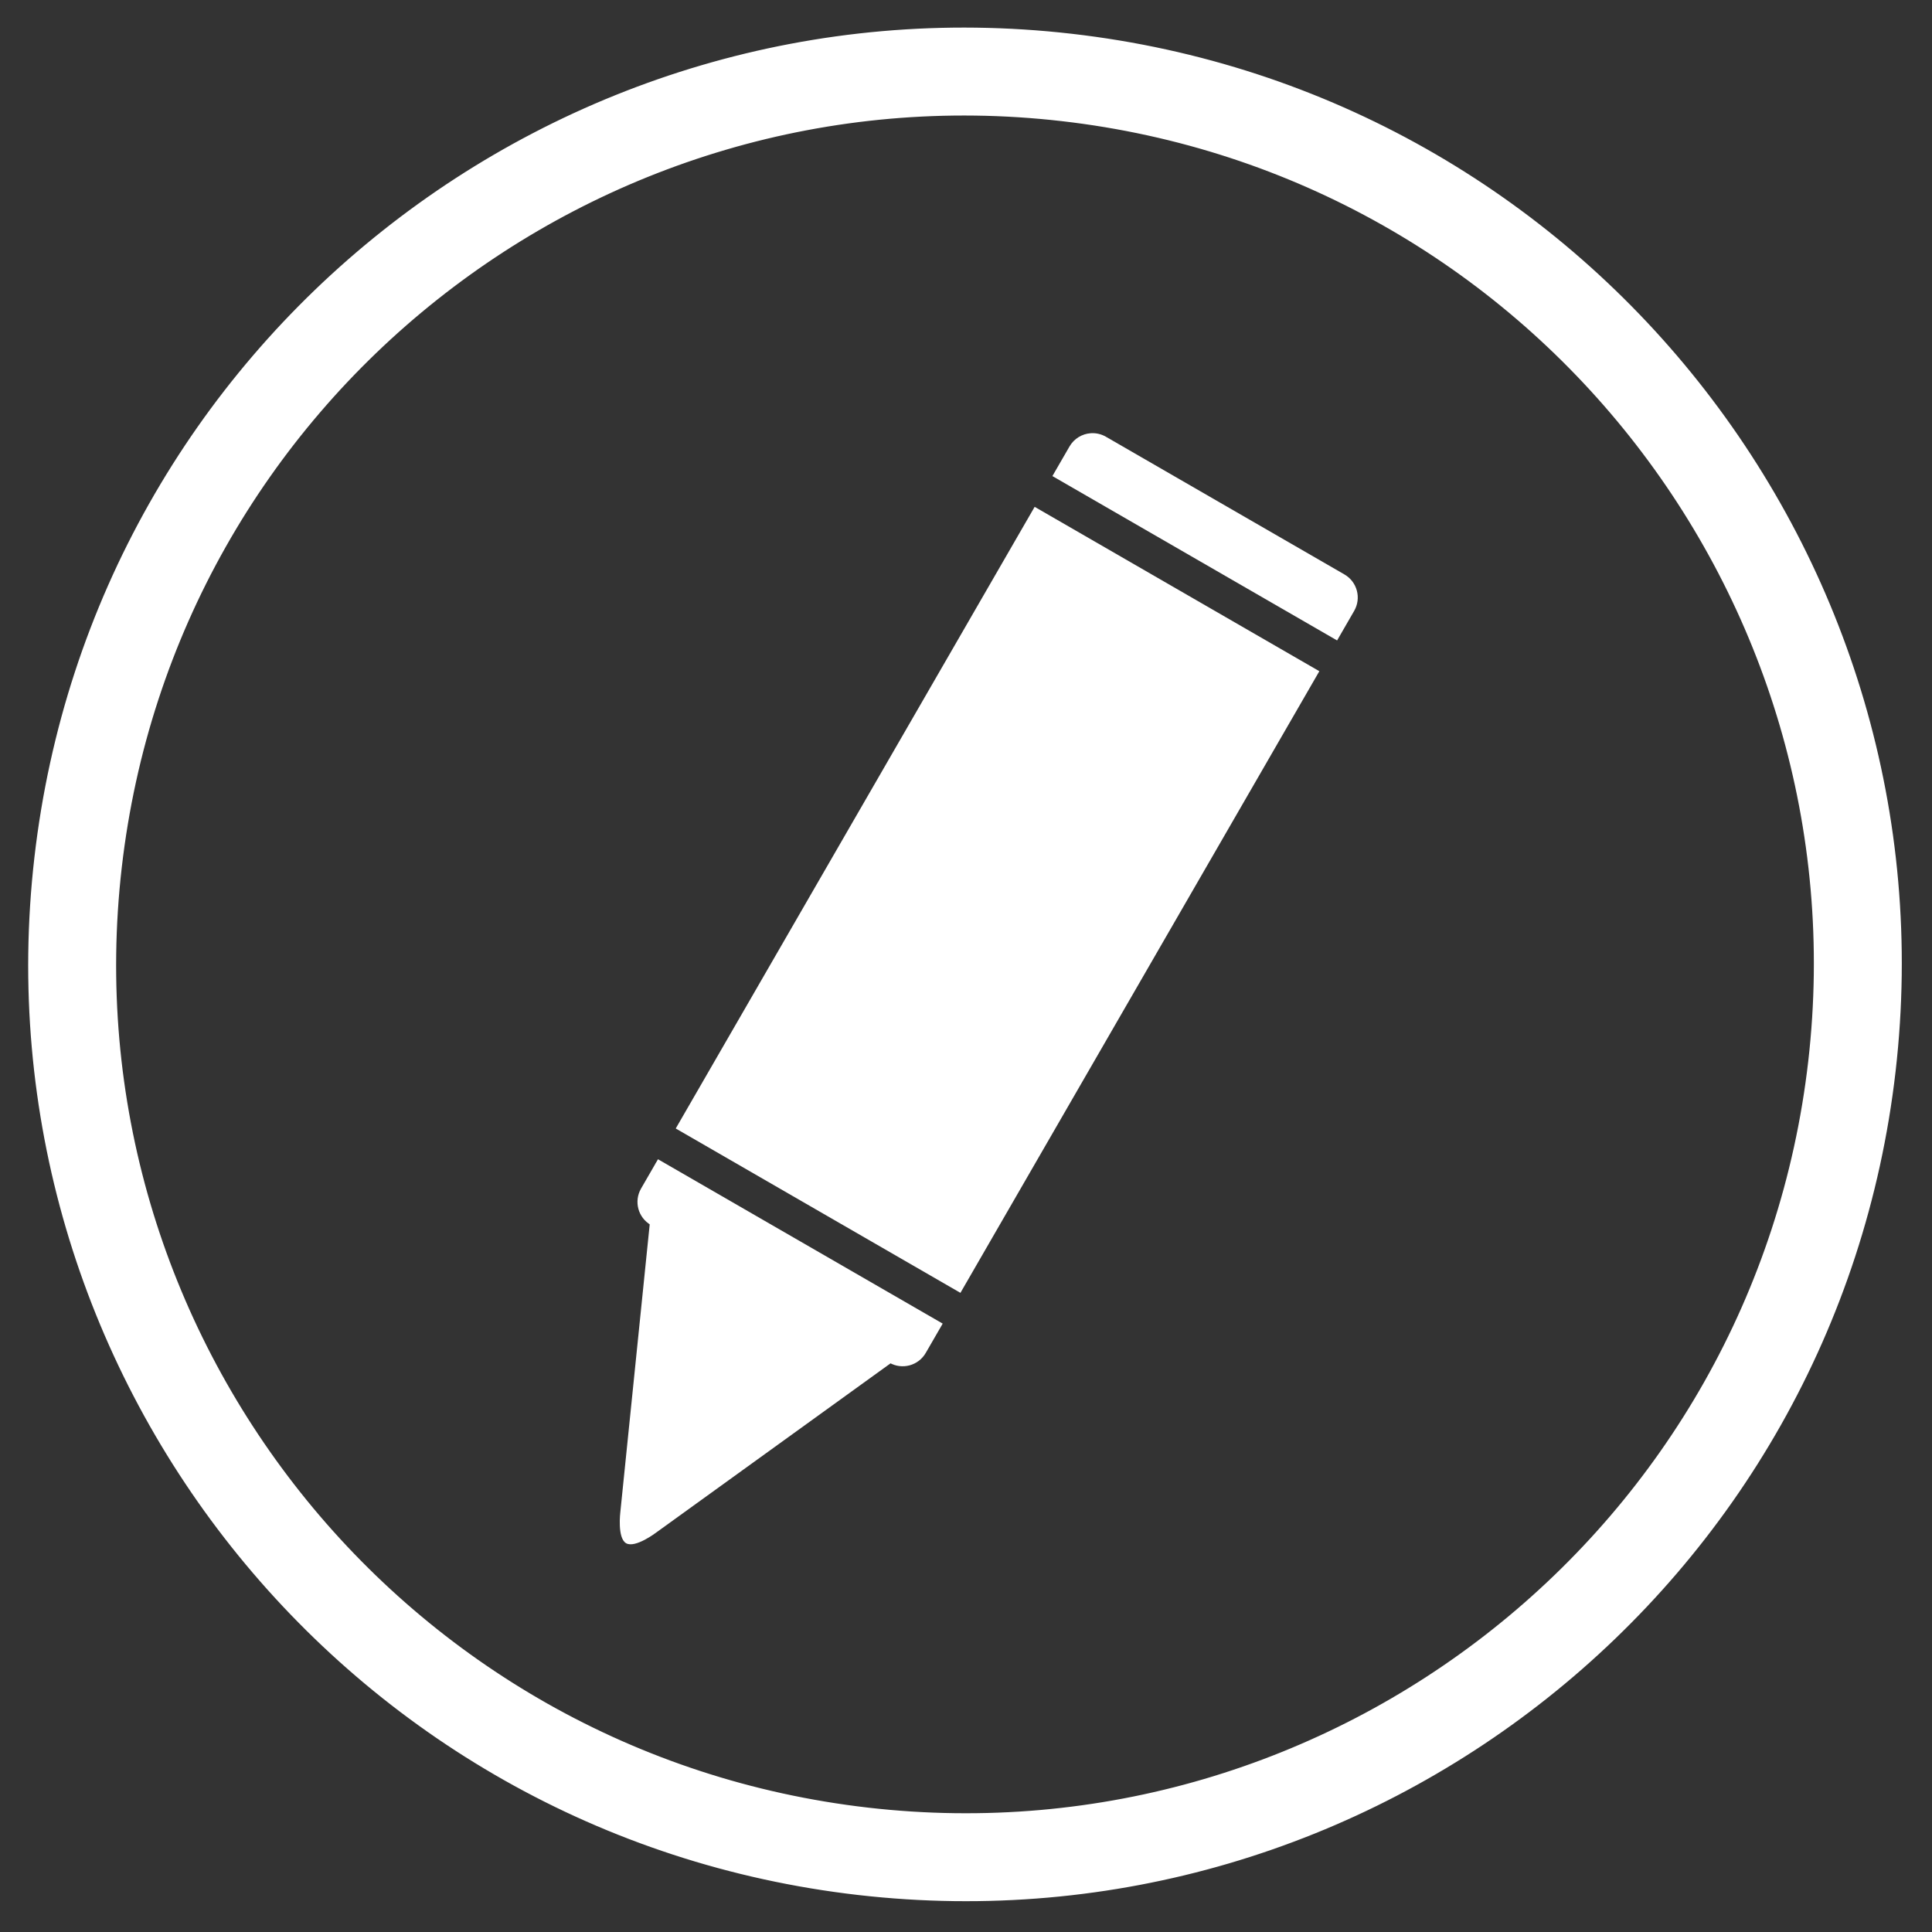 <?xml version="1.0" encoding="UTF-8" standalone="no"?>
<!DOCTYPE svg PUBLIC "-//W3C//DTD SVG 1.1//EN" "http://www.w3.org/Graphics/SVG/1.1/DTD/svg11.dtd">
<svg width="100%" height="100%" viewBox="0 0 667 667" version="1.1" xmlns="http://www.w3.org/2000/svg" xmlns:xlink="http://www.w3.org/1999/xlink" xml:space="preserve" xmlns:serif="http://www.serif.com/" style="fill-rule:evenodd;clip-rule:evenodd;stroke-linejoin:round;stroke-miterlimit:2;">
    <rect x="0" y="0" width="667" height="667" fill="#333333" stroke="none"/>
    <g transform="matrix(1.333,0,0,1.333,0,0)">
        <g transform="matrix(1.4,0,0,1.4,-100.079,-873.54)">
            <path d="M269.73,630.56C174.844,619.665 89.09,687.754 78.2,782.64C67.305,877.526 135.394,963.28 230.28,974.17C325.166,985.06 410.92,916.976 421.81,822.09C432.705,727.204 364.616,641.45 269.73,630.56ZM267.955,646.015C354.306,655.93 416.265,733.968 406.355,820.315C396.44,906.666 318.402,968.625 232.055,958.715C145.704,948.8 83.745,870.762 93.655,784.415C103.57,698.064 181.608,636.105 267.955,646.015Z" style="fill:white;fill-rule:nonzero;stroke:white;stroke-width:0.71px;"/>
            <g transform="matrix(1.575,0,0,1.575,-204.86,-430.34)">
                <g transform="matrix(1,0,0,1,0,552.36)">
                    <path d="M303.57,167.92C302.566,167.99 301.617,168.544 301.074,169.484L299.07,172.953L332.509,192.26L334.513,188.791C335.382,187.286 334.87,185.373 333.365,184.504L305.359,168.336C304.794,168.01 304.172,167.878 303.569,167.92L303.57,167.92ZM296.984,176.567L254.828,249.585L288.267,268.89L330.423,195.873L296.984,176.567ZM252.742,253.198L250.756,256.637C249.887,258.142 250.399,260.053 251.904,260.922L279.91,277.09C281.415,277.959 283.326,277.447 284.195,275.942L286.182,272.502L252.743,253.197L252.742,253.198Z" style="fill:white;fill-rule:nonzero;"/>
                </g>
                <path d="M249,850.66C247.939,850.047 248.319,847.014 248.319,847.014L248.917,841.15L249.516,835.287L250.114,829.424L250.713,823.56L251.311,817.697L251.91,811.834L252.508,805.971L285.948,825.277L281.17,828.727L276.391,832.177L271.613,835.627L266.834,839.077L262.056,842.527L257.277,845.977L252.499,849.427C252.499,849.427 250.062,851.273 249,850.66L249,850.66Z" style="fill:white;fill-rule:nonzero;"/>
            </g>
        </g>
    </g>
</svg>
